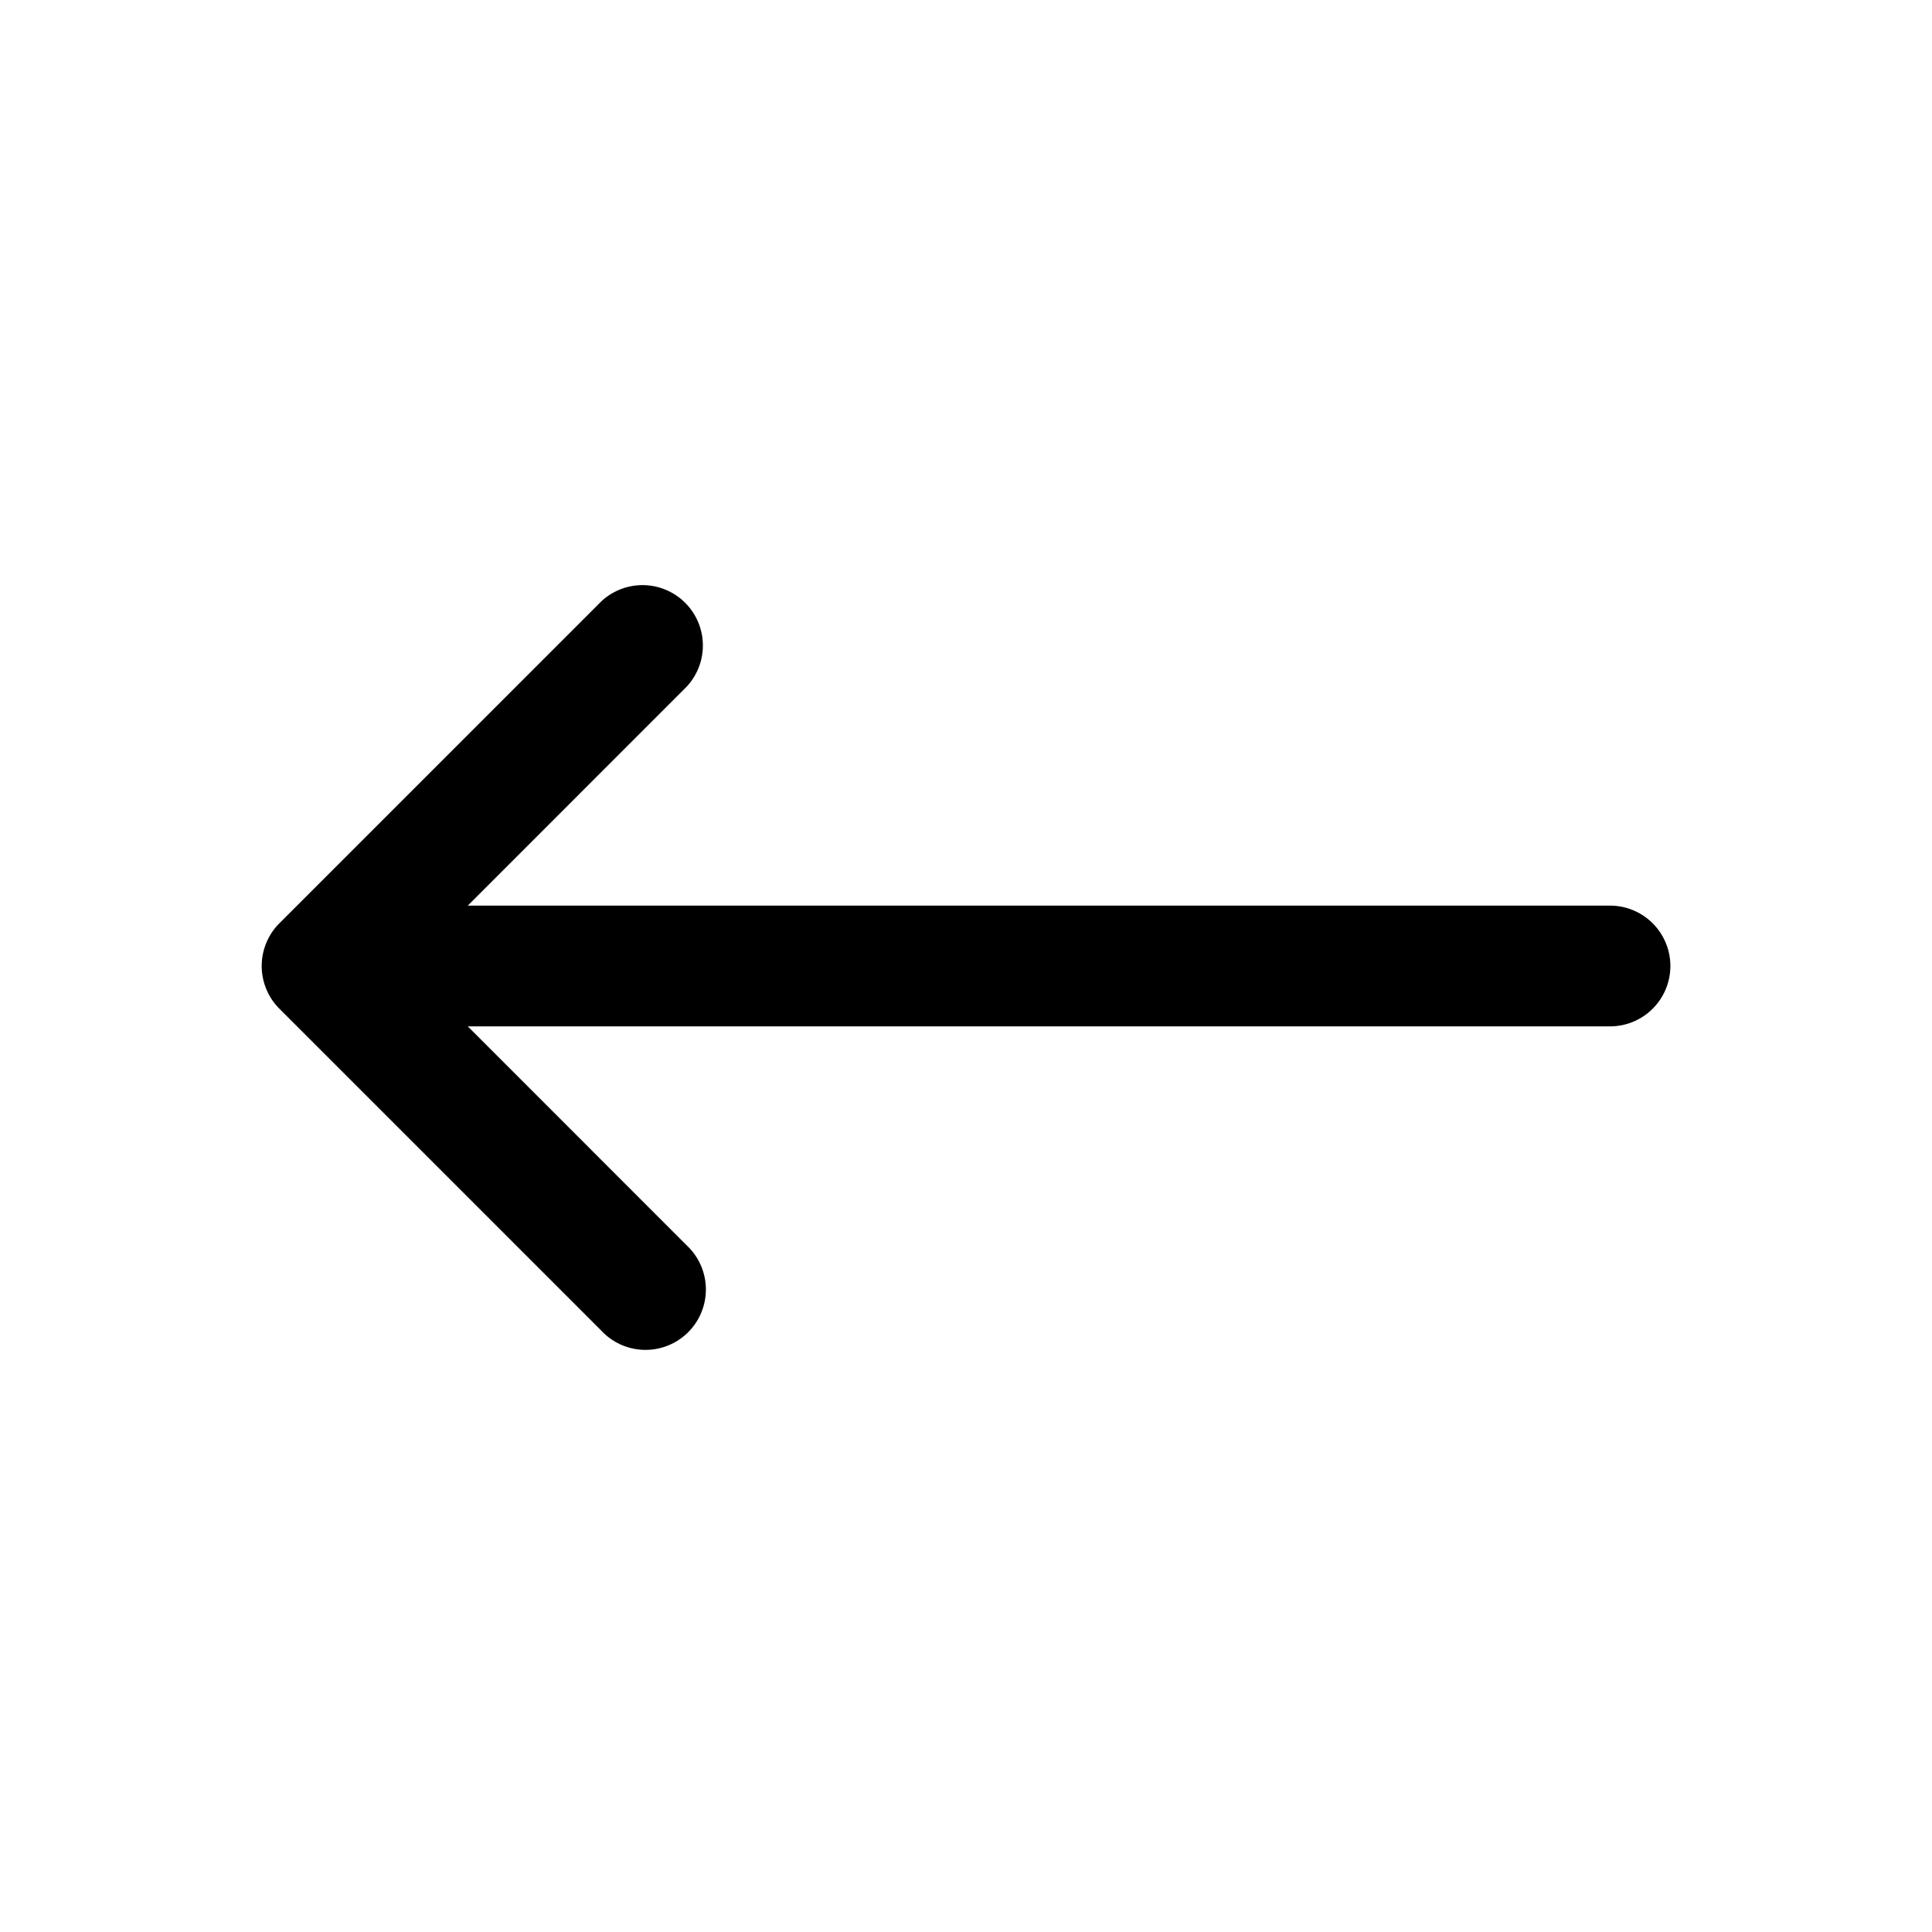 <svg xmlns="http://www.w3.org/2000/svg" width="24" height="24" viewBox="0 0 24 24">
    <path d="M20.75,12a.75.75,0,0,1-.75.75H5.811L8.53,15.47a.75.75,0,1,1-1.06,1.06l-4-4a.751.751,0,0,1,0-1.06l4-4A.75.75,0,0,1,8.53,8.53L5.811,11.25H20A.75.75,0,0,1,20.75,12Z"/>
</svg>